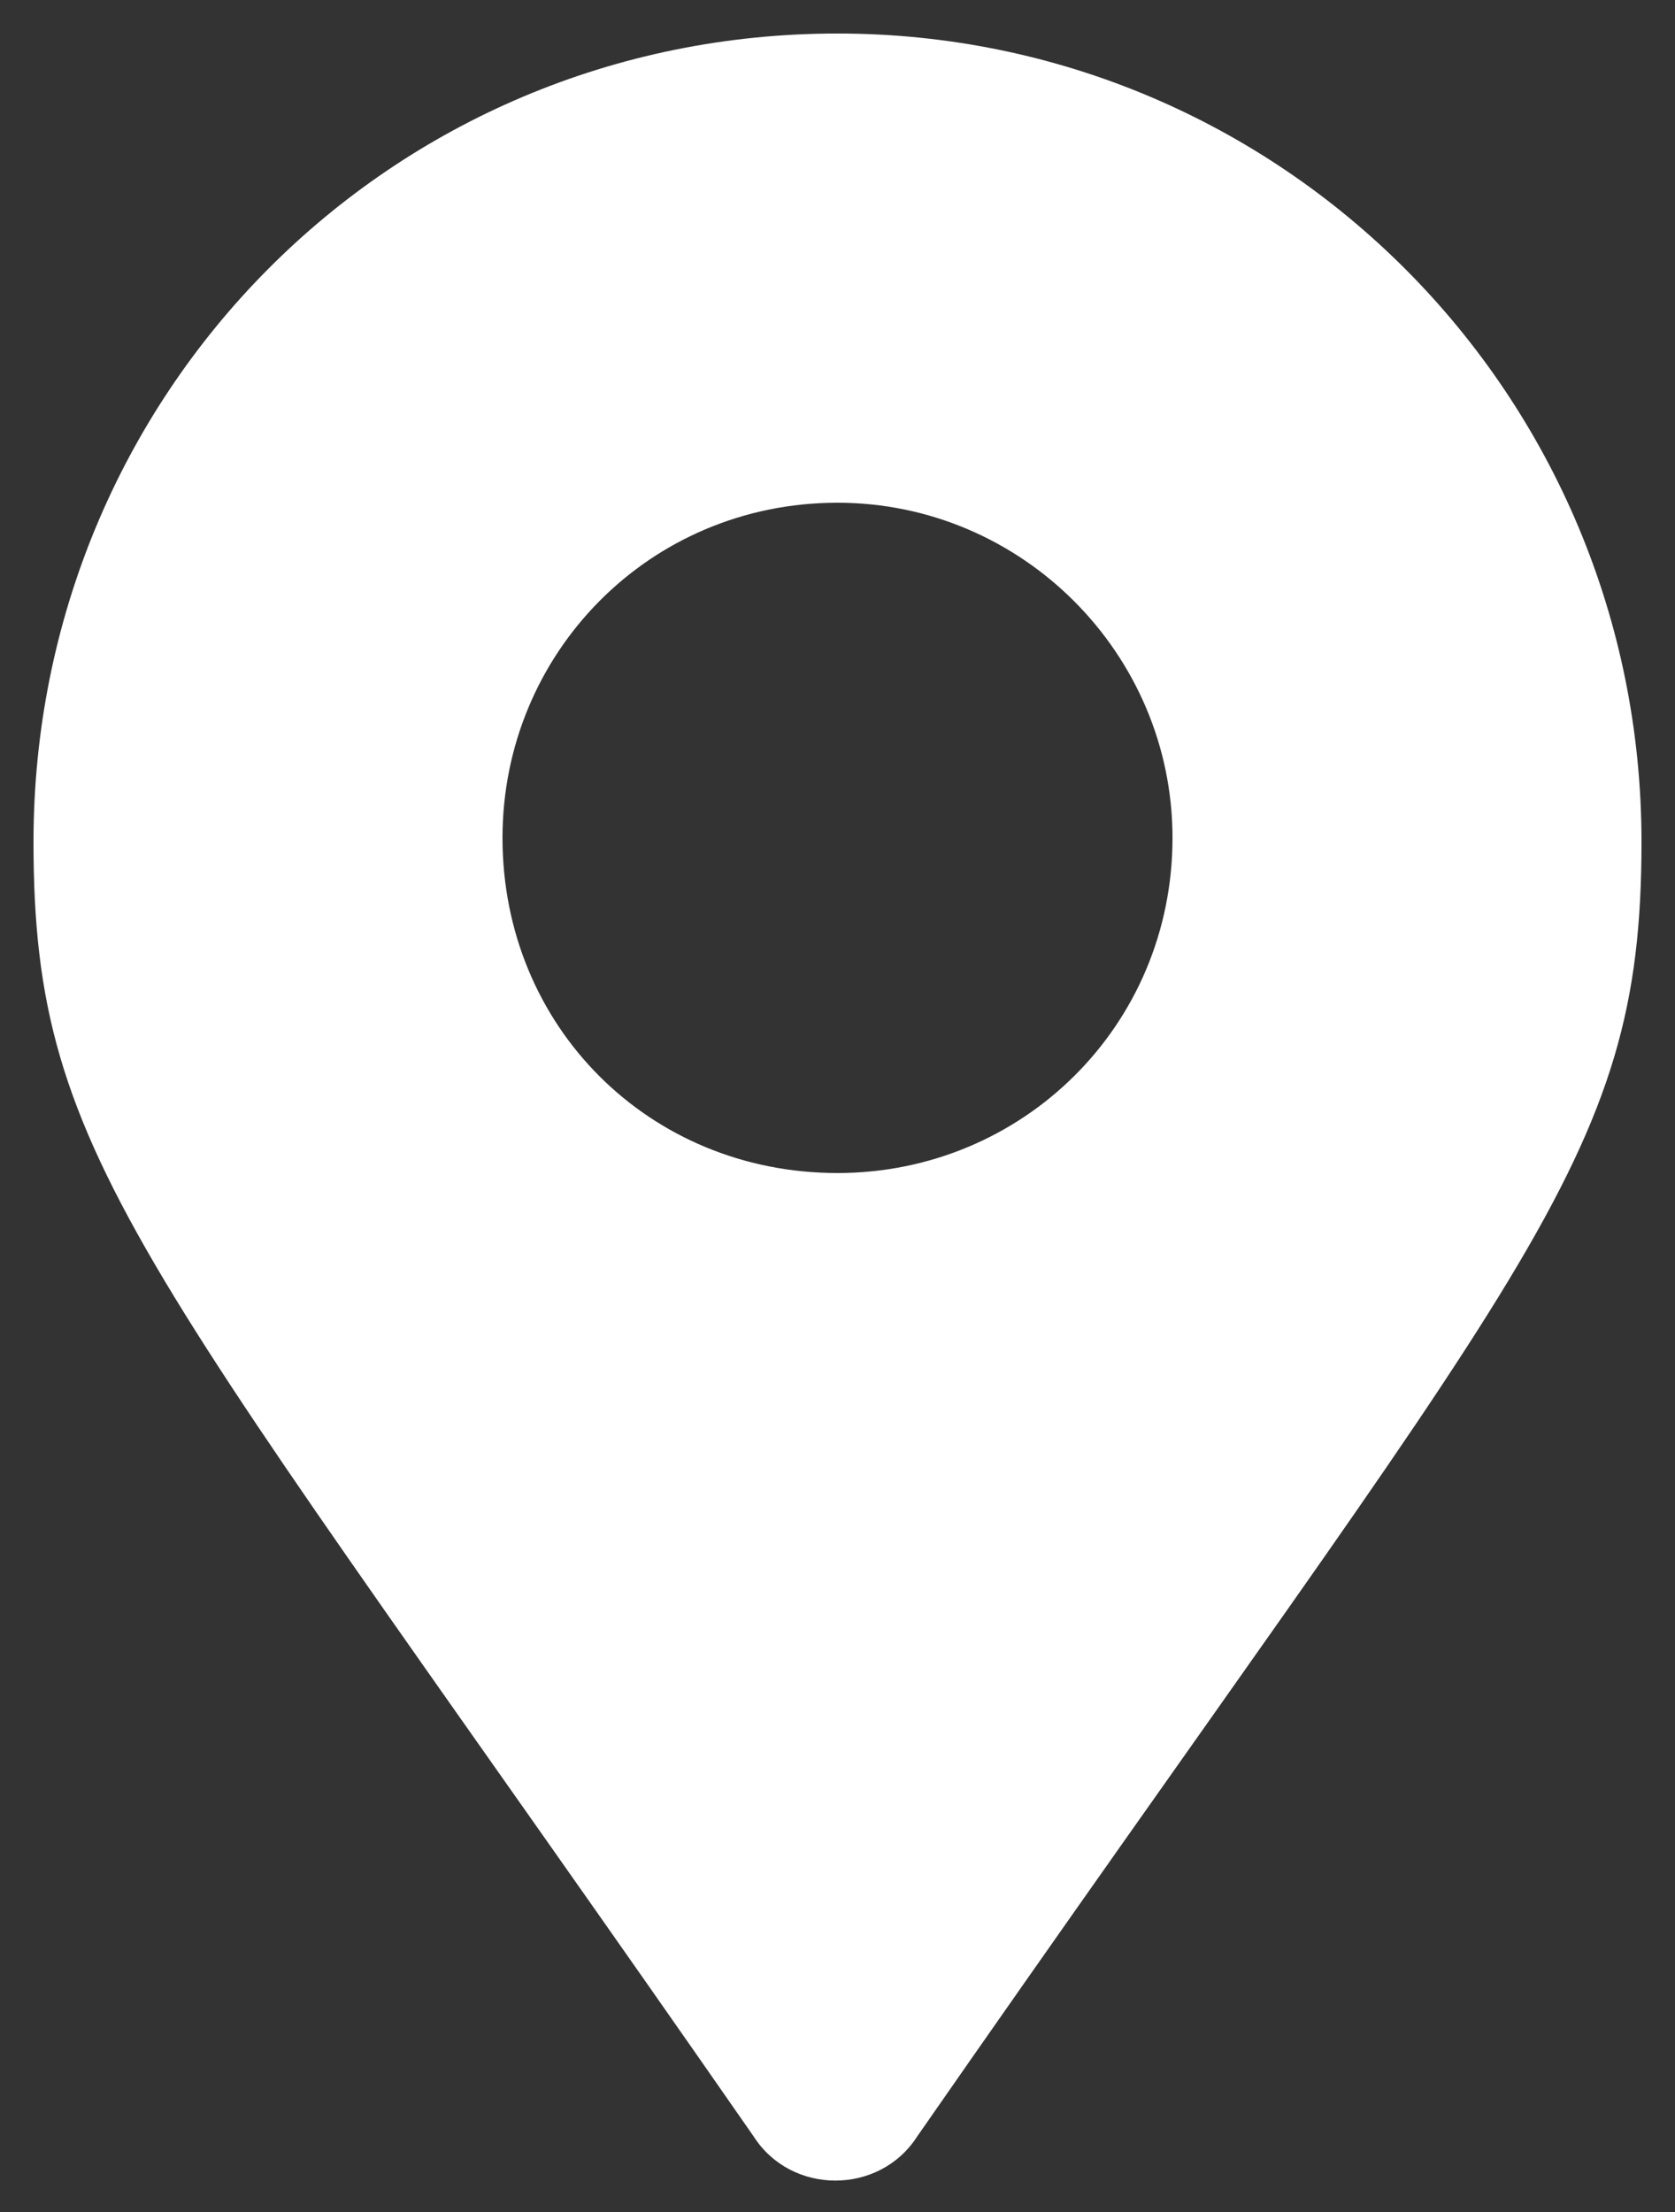 <svg width="25" height="33" viewBox="0 0 25 33" fill="none" xmlns="http://www.w3.org/2000/svg">
<rect x="0" y="0" width="25" height="33" fill="#333333" stroke="none"/>
<path d="M12.5 0.5C19.125 0.5 24.5 5.875 24.5 12.562C24.5 17.375 22.812 18.75 13.688 31.875C13.125 32.75 11.812 32.75 11.25 31.875C2.125 18.75 0.5 17.375 0.5 12.562C0.5 5.875 5.812 0.5 12.5 0.5ZM12.5 17.5C15.25 17.5 17.5 15.312 17.5 12.5C17.5 9.75 15.25 7.5 12.5 7.5C9.688 7.5 7.5 9.75 7.5 12.5C7.5 15.312 9.688 17.5 12.5 17.5Z" fill="white"/>
</svg>
